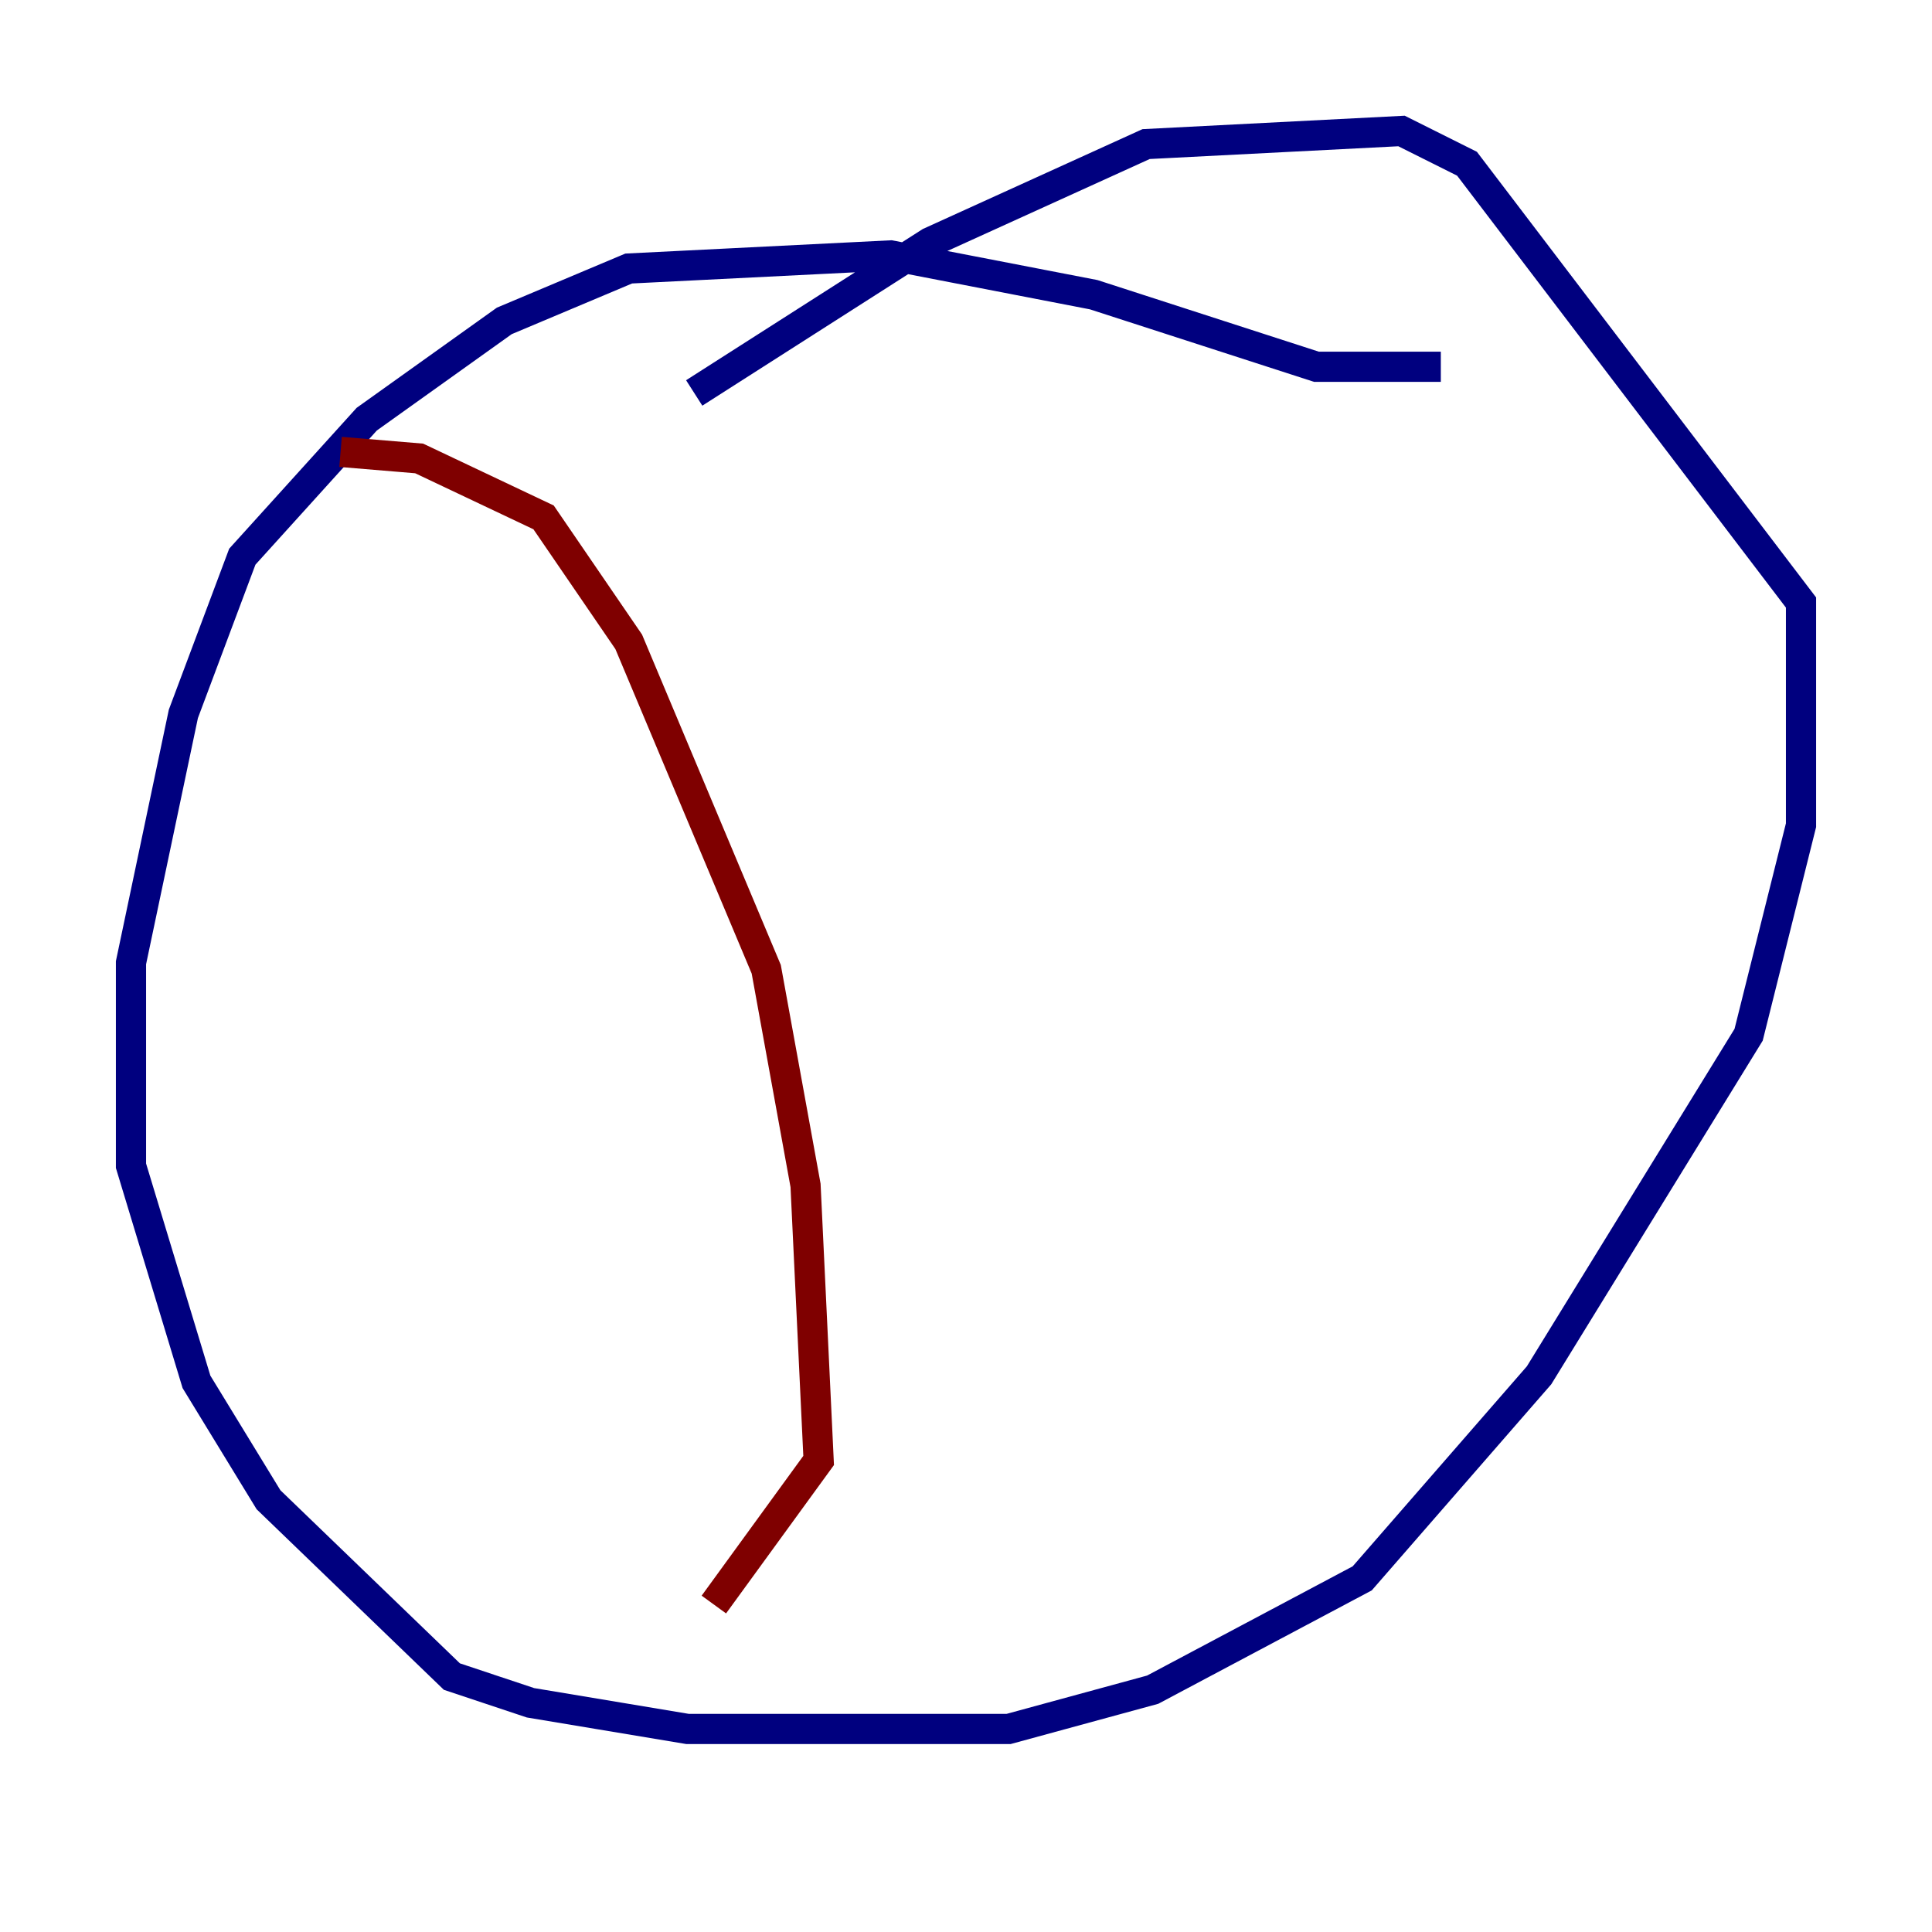 <?xml version="1.0" encoding="utf-8" ?>
<svg baseProfile="tiny" height="128" version="1.2" viewBox="0,0,128,128" width="128" xmlns="http://www.w3.org/2000/svg" xmlns:ev="http://www.w3.org/2001/xml-events" xmlns:xlink="http://www.w3.org/1999/xlink"><defs /><polyline fill="none" points="95.458,24.298 87.214,24.298 72.461,19.525 59.01,16.922 41.654,17.79 33.41,21.261 24.298,27.77 16.054,36.881 12.149,47.295 8.678,63.783 8.678,77.234 13.017,91.552 17.79,99.363 29.939,111.078 35.146,112.814 45.559,114.549 66.82,114.549 76.366,111.946 90.251,104.57 101.966,91.119 115.851,68.556 119.322,54.671 119.322,39.919 97.193,10.848 92.854,8.678 75.932,9.546 61.614,16.054 45.993,26.034" stroke="#00007f" stroke-width="2" /><polyline fill="none" points="22.563,29.939 27.77,30.373 36.014,34.278 41.654,42.522 50.766,64.217 53.37,78.536 54.237,96.759 47.295,106.305" stroke="#7f0000" stroke-width="2" /></svg>
